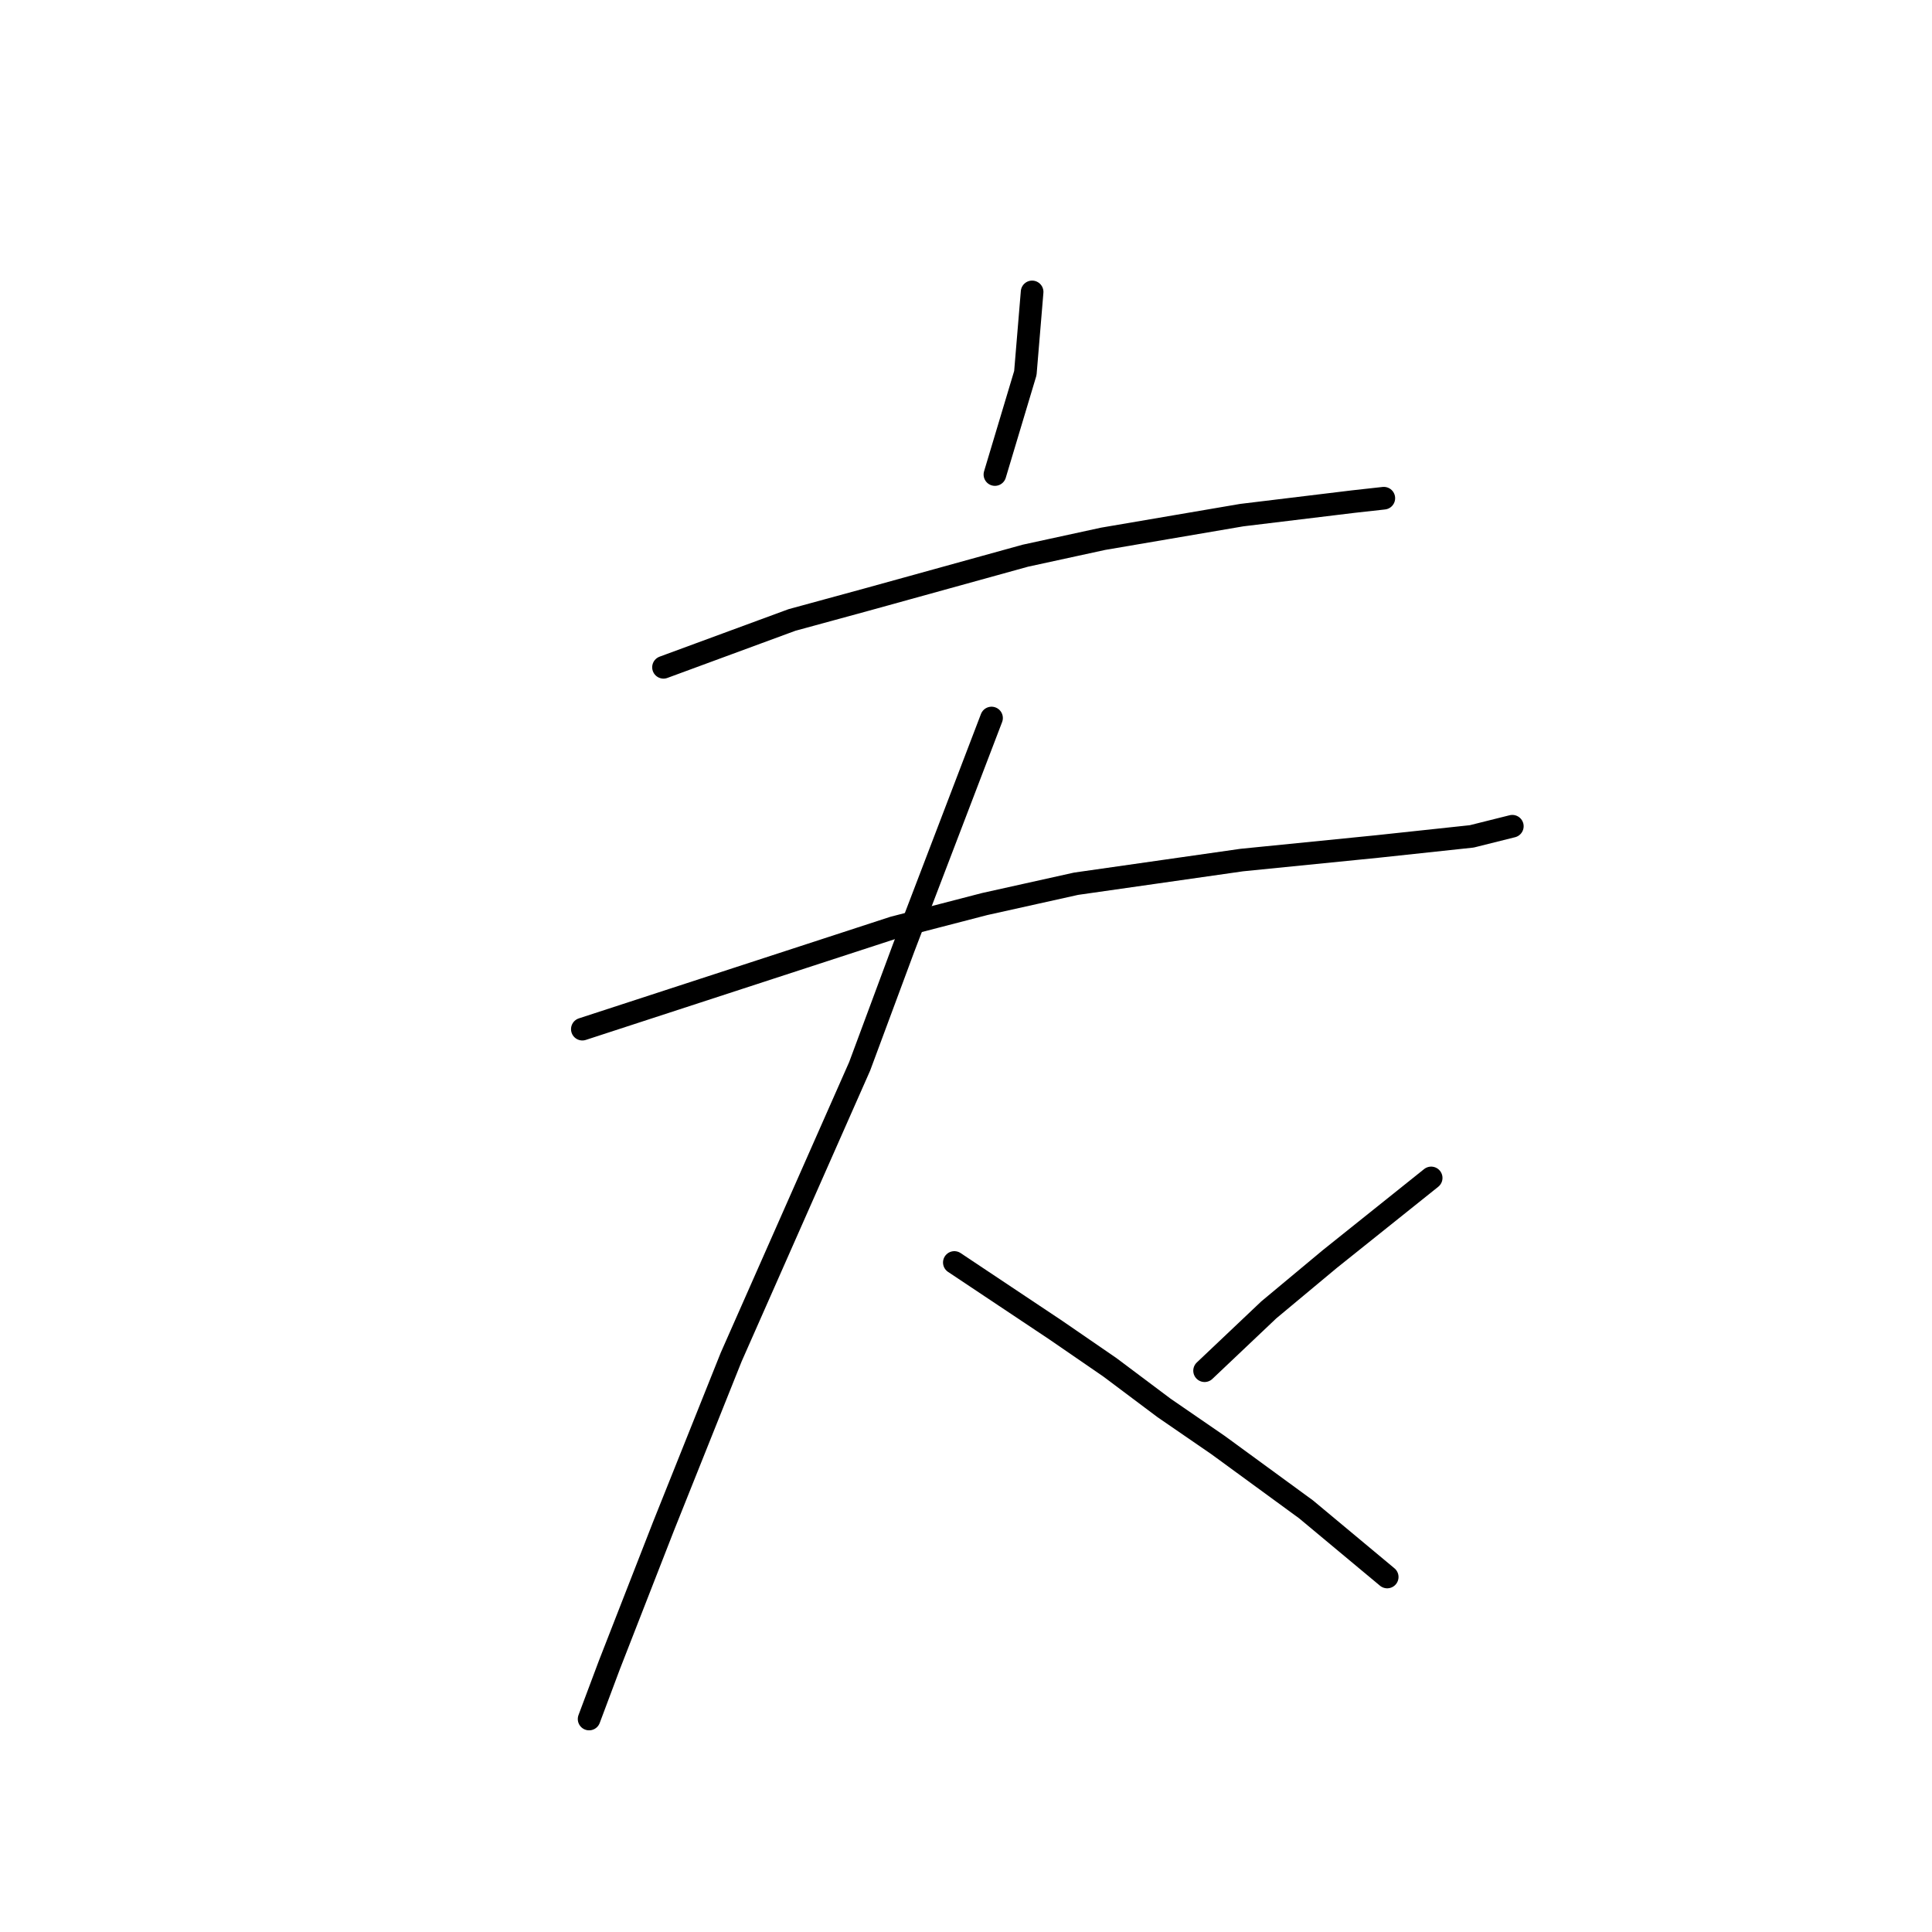<?xml version="1.0" standalone="no"?>
    <svg width="256" height="256" xmlns="http://www.w3.org/2000/svg" version="1.1">
    <polyline stroke="black" stroke-width="3" stroke-linecap="round" fill="transparent" stroke-linejoin="round" points="136.761 38.681 136.313 44.058 135.865 49.435 131.832 62.878 131.832 62.878 " />
        <polyline stroke="black" stroke-width="3" stroke-linecap="round" fill="transparent" stroke-linejoin="round" points="87.918 88.42 96.432 85.283 104.946 82.147 114.804 79.458 135.865 73.633 146.171 71.392 164.543 68.256 179.331 66.463 183.363 66.015 183.363 66.015 " />
        <polyline stroke="black" stroke-width="3" stroke-linecap="round" fill="transparent" stroke-linejoin="round" points="77.164 136.367 97.776 129.645 118.389 122.924 130.488 119.787 142.586 117.099 164.543 113.962 182.467 112.169 195.014 110.825 200.391 109.481 200.391 109.481 " />
        <polyline stroke="black" stroke-width="3" stroke-linecap="round" fill="transparent" stroke-linejoin="round" points="131.384 95.142 125.558 110.377 119.733 125.612 113.908 141.296 96.88 179.833 87.918 202.238 80.748 220.61 78.06 227.779 78.06 227.779 " />
        <polyline stroke="black" stroke-width="3" stroke-linecap="round" fill="transparent" stroke-linejoin="round" points="126.455 167.286 133.176 171.767 139.898 176.248 147.067 181.177 154.237 186.554 161.406 191.483 173.057 199.997 181.123 206.719 183.812 208.959 183.812 208.959 " />
        <polyline stroke="black" stroke-width="3" stroke-linecap="round" fill="transparent" stroke-linejoin="round" points="189.637 156.083 182.915 161.461 176.194 166.838 168.128 173.559 159.614 181.625 159.614 181.625 " />
        </svg>